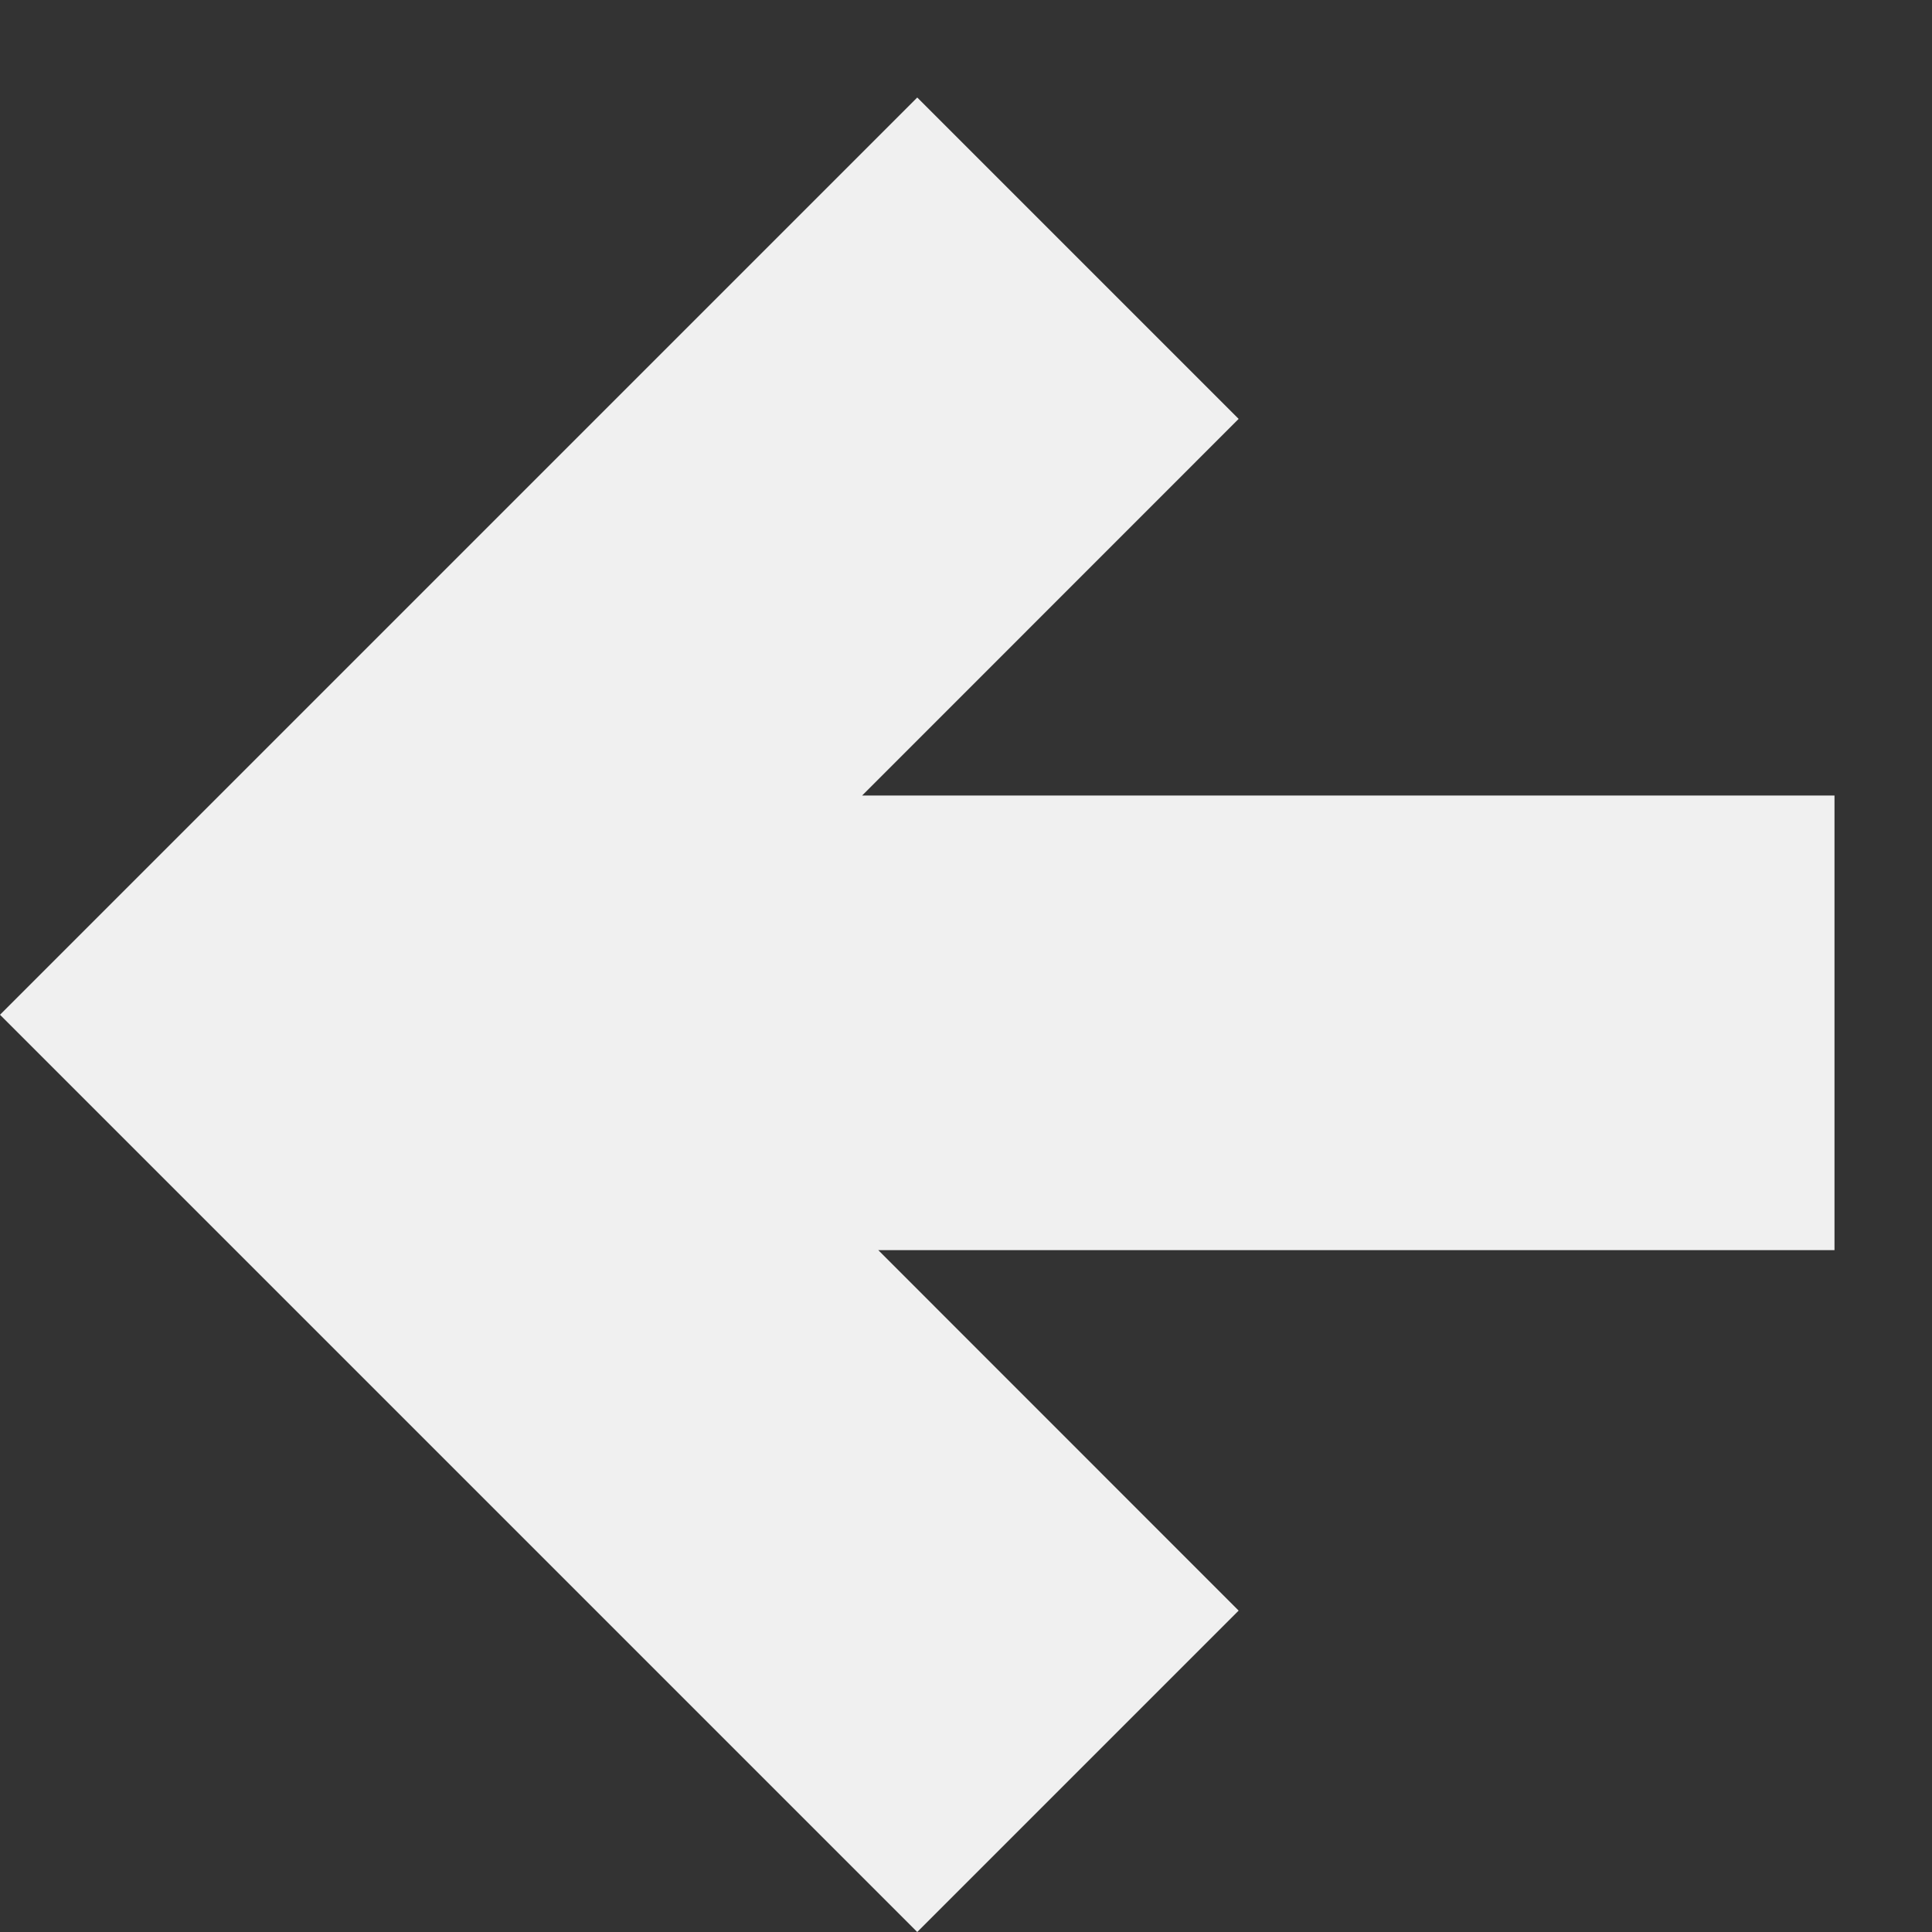 <svg viewBox="0 0 17 17" fill="none" xmlns="http://www.w3.org/2000/svg">
<rect x="0" y="0" width="17" height="17" fill="#333333" stroke="none"/>
<path fill-rule="evenodd" clip-rule="evenodd" d="M8.071 17L2.828 11.757L-2.35938e-05 8.929L2.828 6.101L8.071 0.858L10.899 3.686L7.586 7L16.142 7L16.142 11L7.728 11L10.899 14.172L8.071 17Z" fill="#F0F0F0"/>
</svg>
